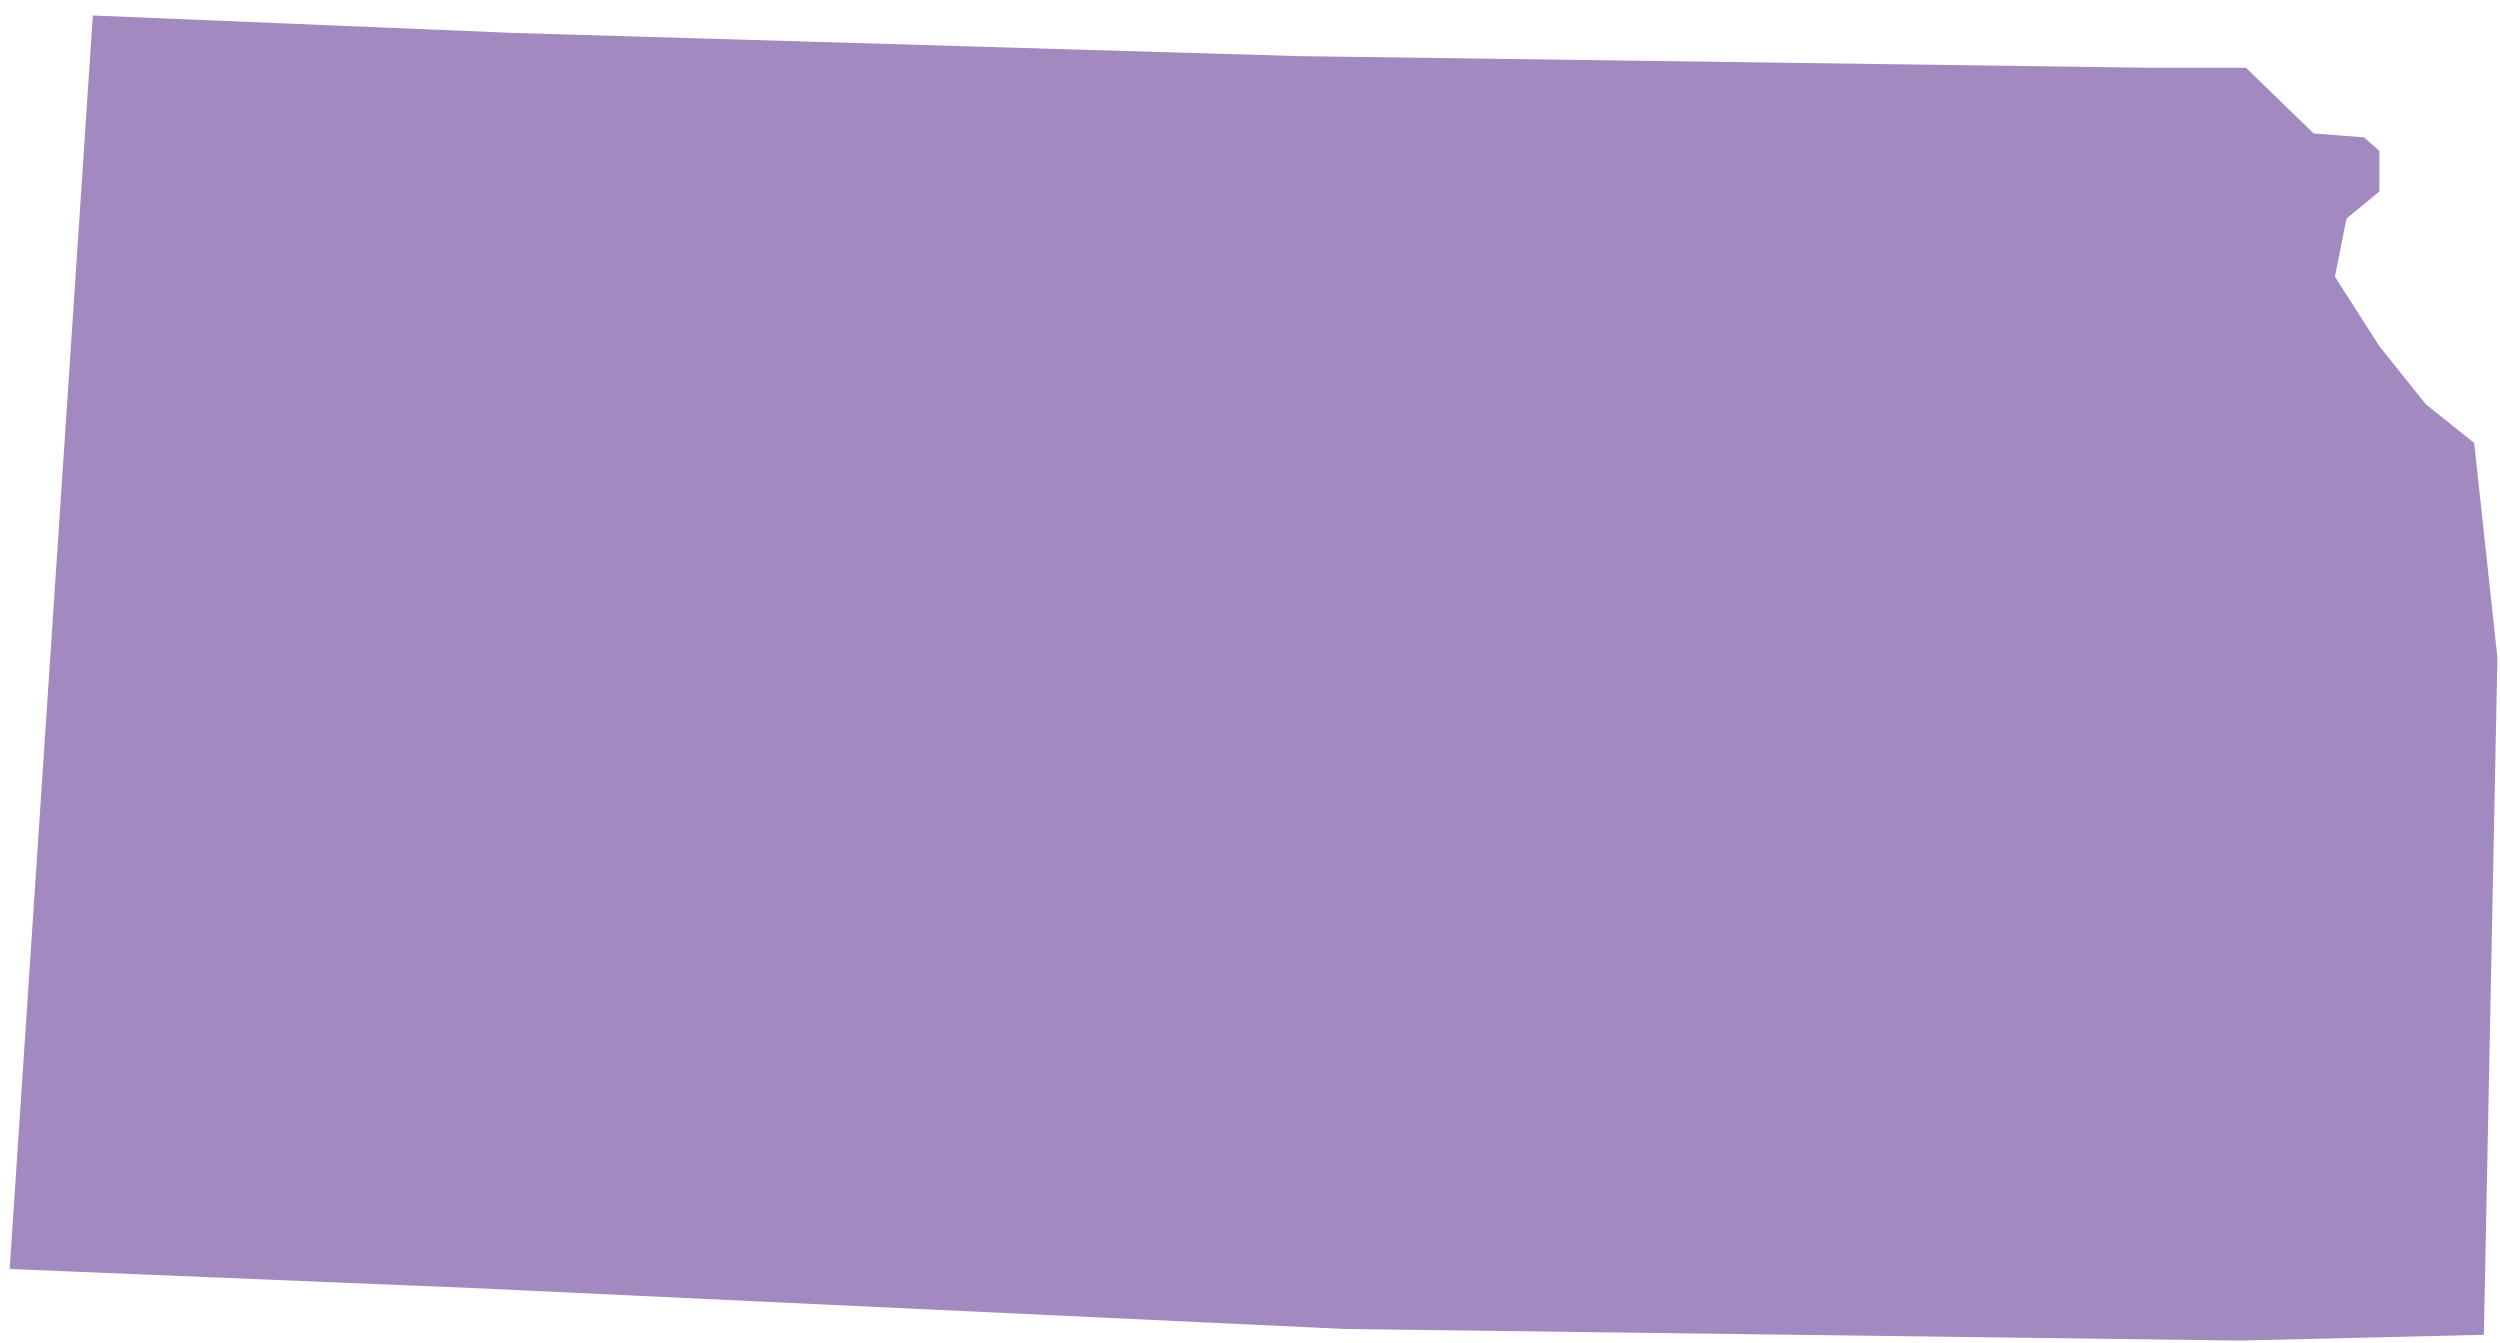<?xml version="1.0" encoding="UTF-8"?>
<svg width="108px" height="58px" viewBox="0 0 108 58" version="1.1" xmlns="http://www.w3.org/2000/svg" xmlns:xlink="http://www.w3.org/1999/xlink">
    <!-- Generator: Sketch 52.3 (67297) - http://www.bohemiancoding.com/sketch -->
    <title>KS</title>
    <desc>Created with Sketch.</desc>
    <defs>
        <linearGradient x1="50%" y1="100%" x2="50%" y2="3.061617e-15%" id="linearGradient-1">
            <stop stop-color="#704C9F" offset="0%"></stop>
            <stop stop-color="#704C9F" offset="100%"></stop>
        </linearGradient>
    </defs>
    <g id="Page-1" stroke="none" stroke-width="1" fill="none" fill-rule="evenodd" fill-opacity="0.65">
        <g id="Tablet" transform="translate(-341, -539)" fill="url(#linearGradient-1)">
            <g id="KS" transform="translate(341, 539)">
                <polygon points="92.678 2.925 56.075 2.424 22.146 1.421 4.011 0.669 0.418 54.821 20.725 55.657 58.081 57.412 96.773 57.913 107.303 57.663 107.888 28.413 106.885 19.137 104.796 17.466 102.79 14.959 100.868 11.95 101.369 9.443 102.79 8.273 102.79 6.518 102.121 5.933 99.949 5.766 97.024 2.925"></polygon>
            </g>
        </g>
    </g>
</svg>
